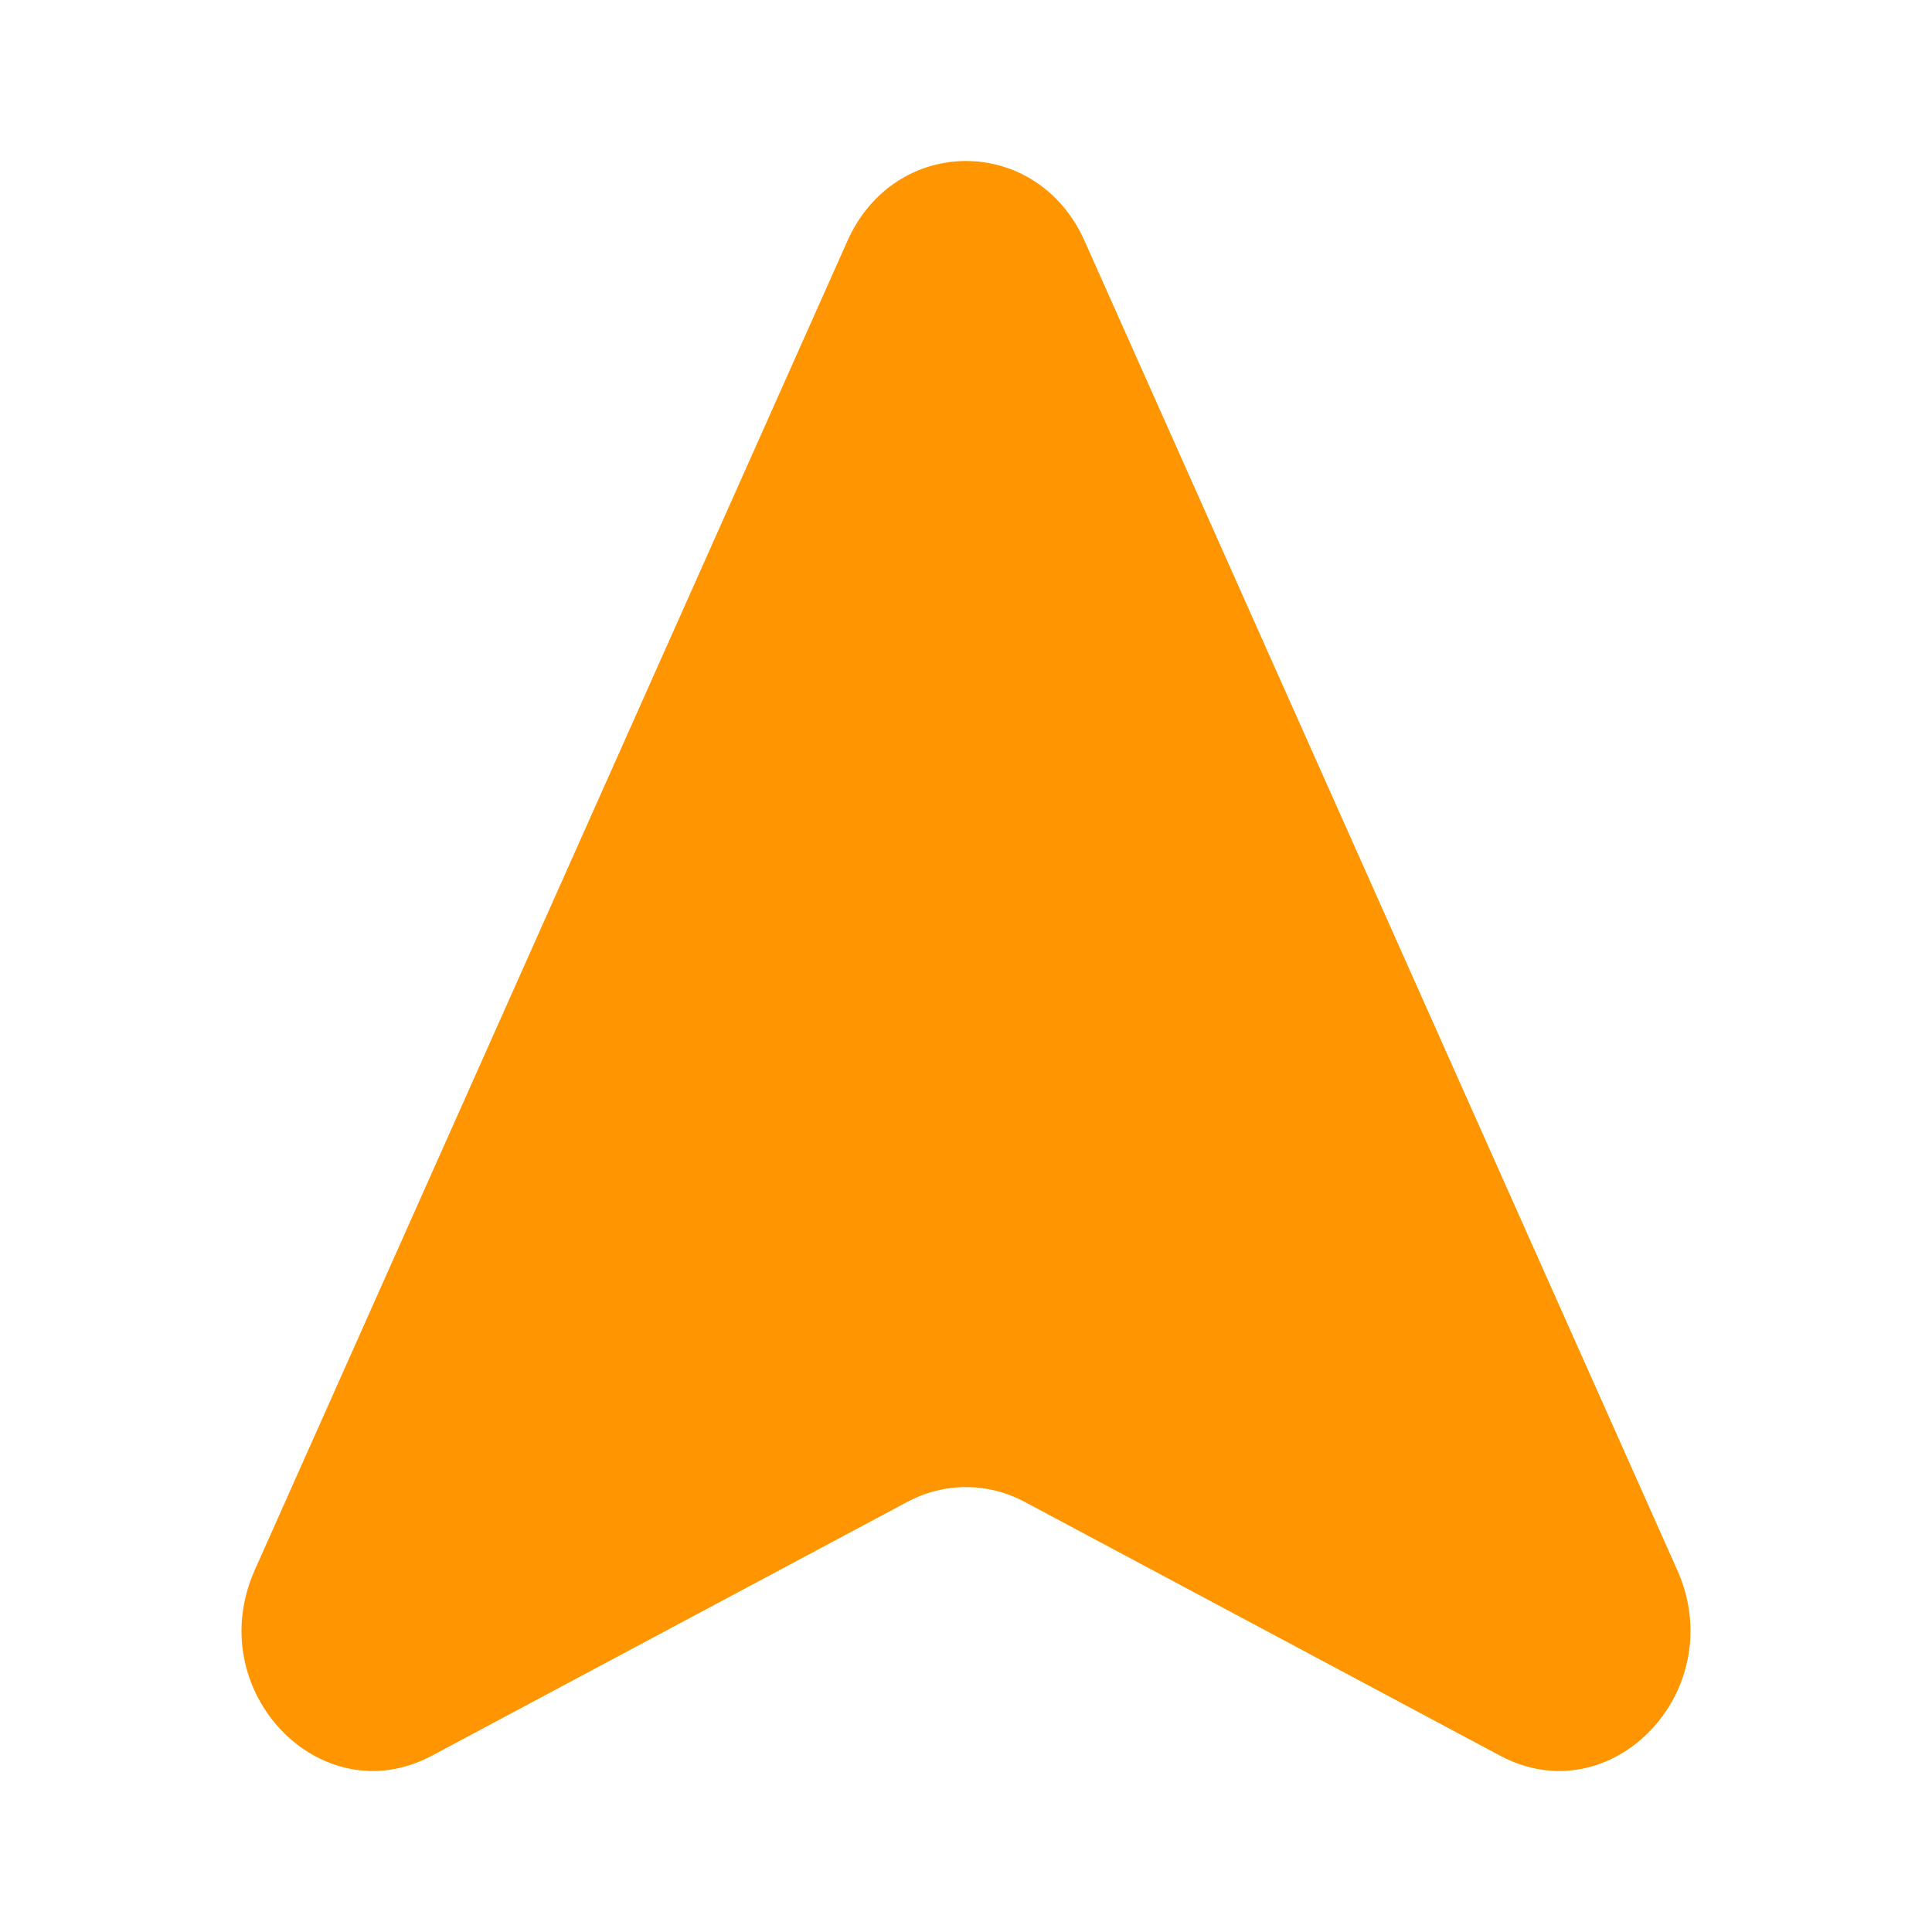 <!DOCTYPE svg PUBLIC "-//W3C//DTD SVG 1.1//EN" "http://www.w3.org/Graphics/SVG/1.1/DTD/svg11.dtd">
<!-- Uploaded to: SVG Repo, www.svgrepo.com, Transformed by: SVG Repo Mixer Tools -->
<svg width="800px" height="800px" viewBox="0 0 24 24" fill="none" xmlns="http://www.w3.org/2000/svg">
<g id="SVGRepo_bgCarrier" stroke-width="0"/>
<g id="SVGRepo_tracerCarrier" stroke-linecap="round" stroke-linejoin="round"/>
<g id="SVGRepo_iconCarrier"> <path d="M3.165 19.503L10.527 2.993C11.118 1.669 12.882 1.669 13.473 2.993L20.835 19.503C21.502 20.998 20.021 22.55 18.633 21.809L12.729 18.657C12.27 18.412 11.73 18.412 11.271 18.657L5.367 21.809C3.979 22.55 2.498 20.998 3.165 19.503Z" fill="#ff9500"/> </g>
</svg>